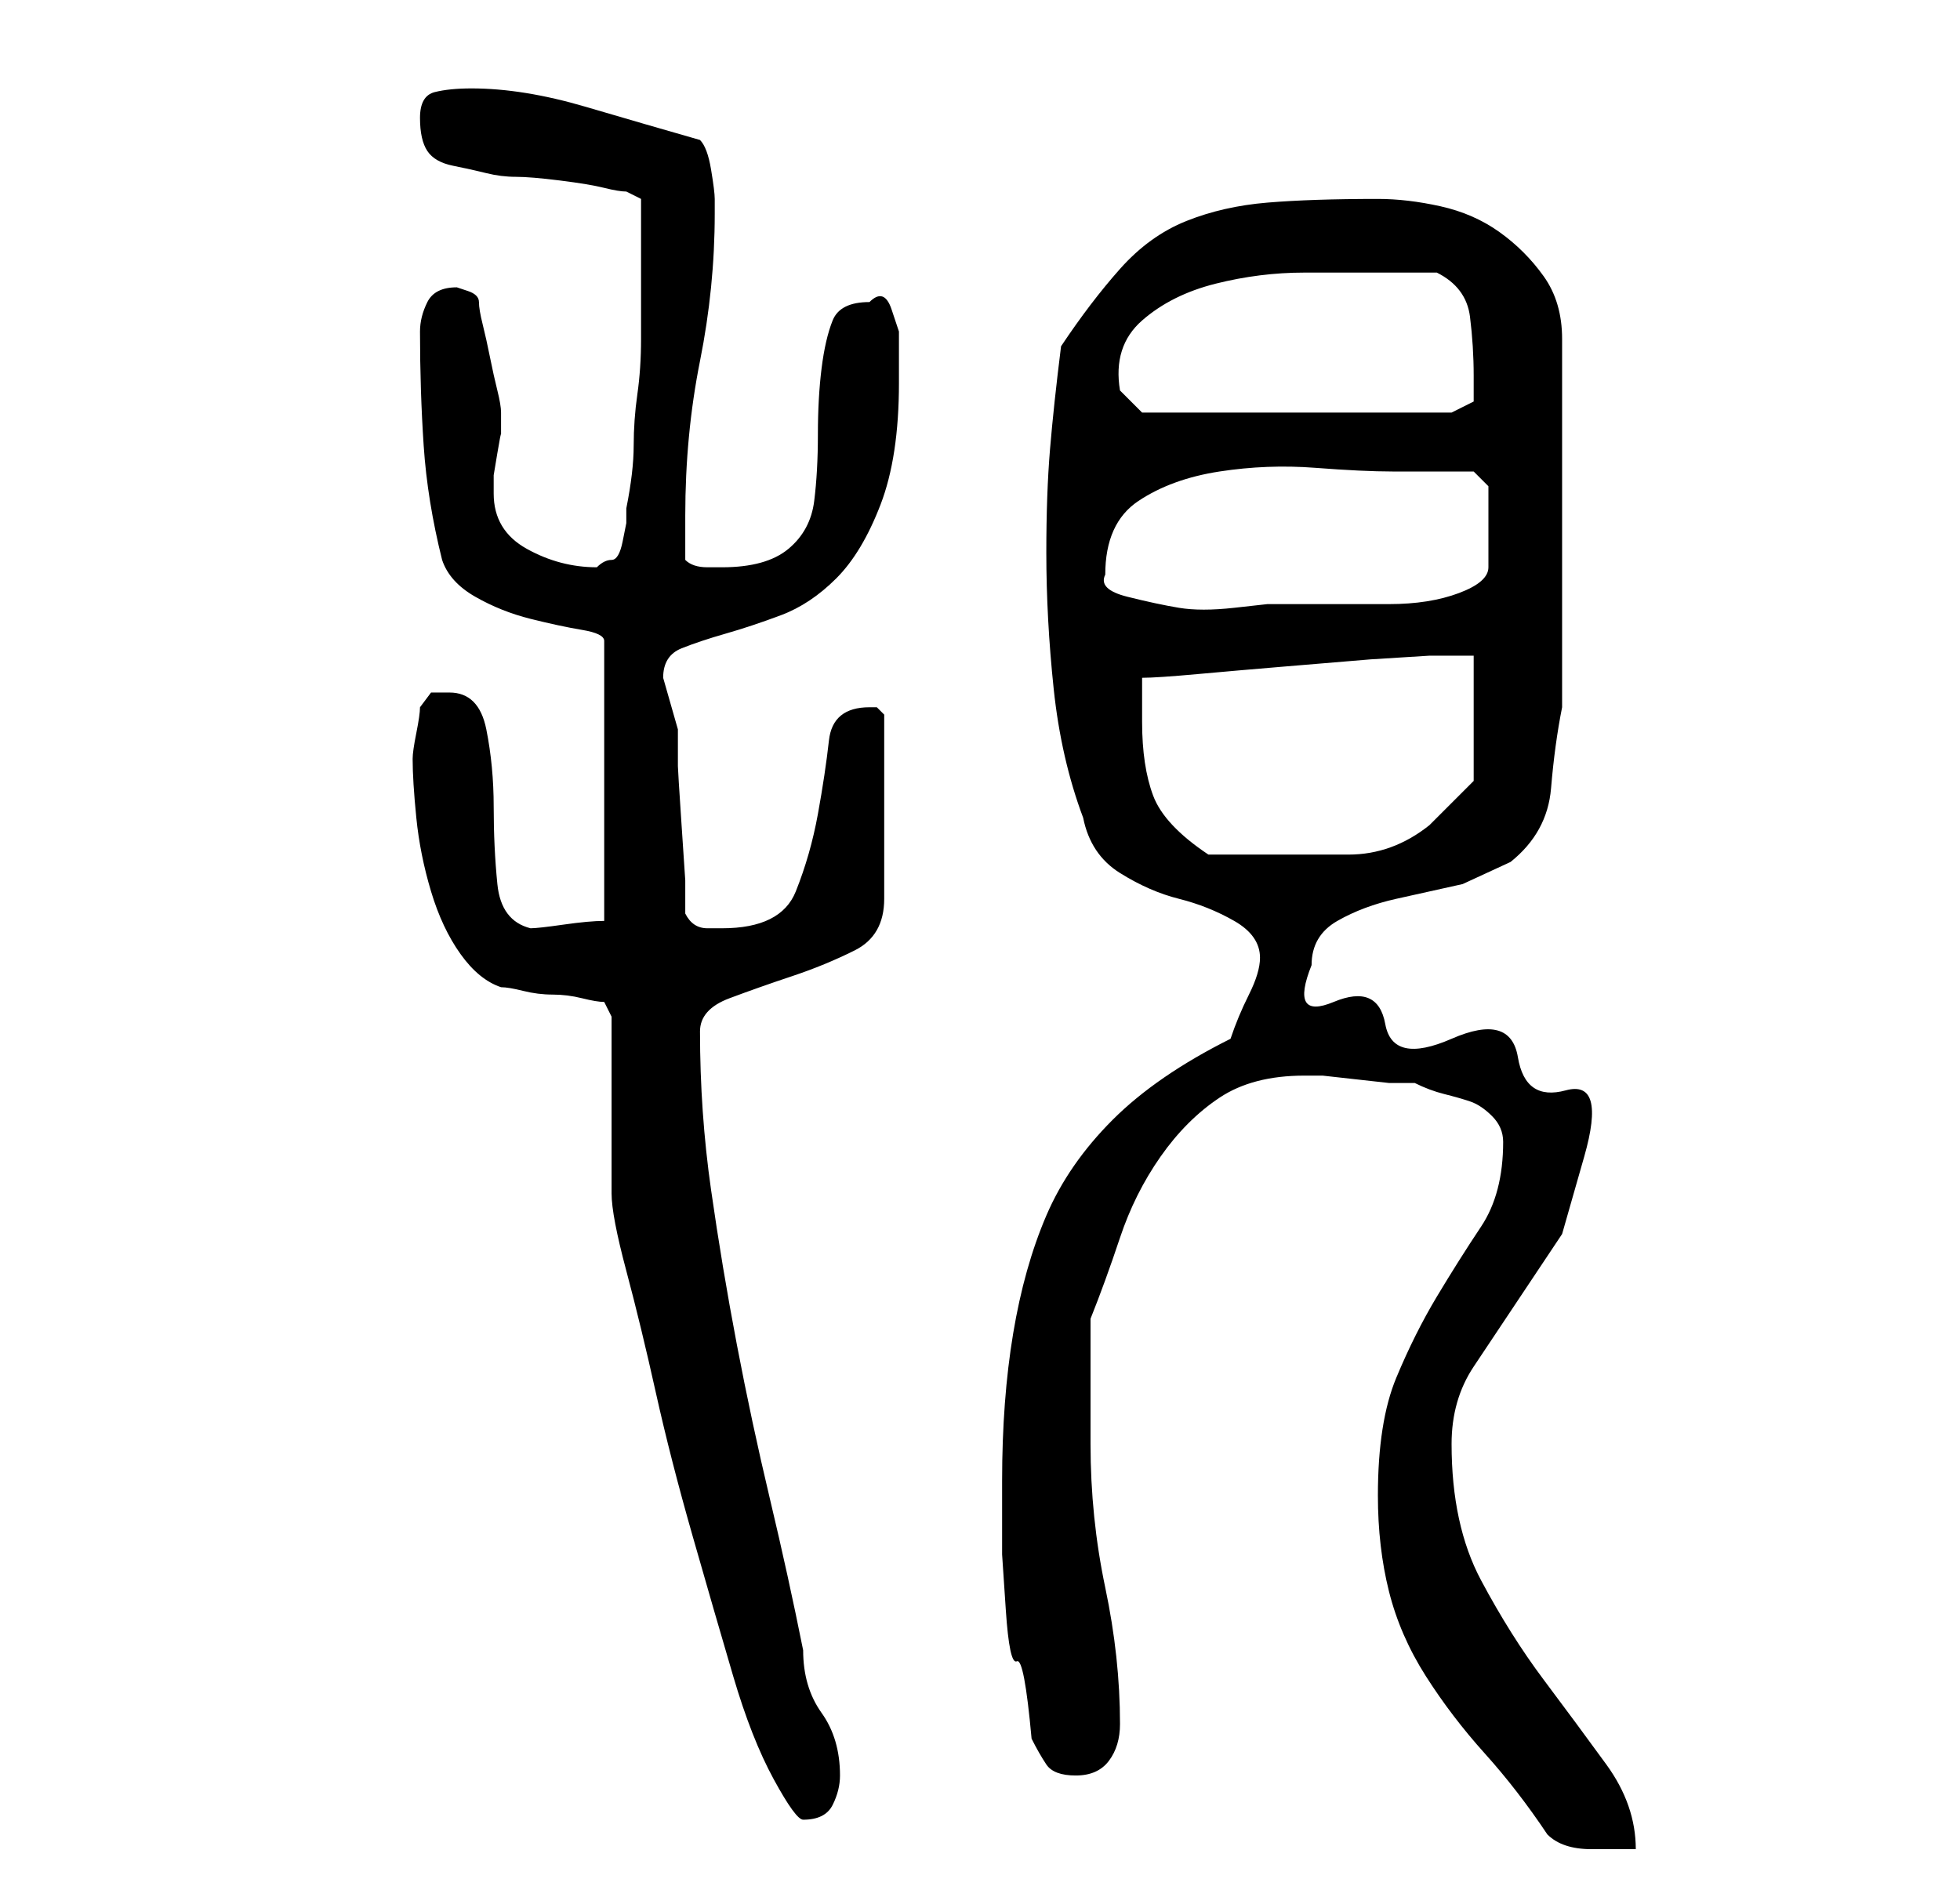 <?xml version="1.0" standalone="no"?>
<!DOCTYPE svg PUBLIC "-//W3C//DTD SVG 1.1//EN" "http://www.w3.org/Graphics/SVG/1.1/DTD/svg11.dtd" >
<svg xmlns="http://www.w3.org/2000/svg" xmlns:xlink="http://www.w3.org/1999/xlink" version="1.1" viewBox="-10 0 266 256">
   <path fill="currentColor"
d="M200 249q2 2 6 2h6q0 -6 -4 -11.5t-8.5 -11.5t-8.5 -13.5t-4 -18.5q0 -6 3 -10.5l6 -9l6 -9t3 -10.5t-2.5 -9t-6.5 -4.5t-9 -2.5t-9 -2t-7 -3t-3 -5q0 -4 3.5 -6t8 -3l9 -2t6.5 -3q5 -4 5.5 -10t1.5 -11v-50q0 -5 -2.5 -8.5t-6 -6t-8 -3.5t-8.5 -1q-9 0 -15 0.5t-11 2.5
t-9 6.5t-8 10.5q-1 8 -1.5 14t-0.5 14q0 9 1 18.5t4 17.5q1 5 5 7.5t8 3.5t7.5 3t3.5 5q0 2 -1.5 5t-2.5 6q-10 5 -16 11t-9 13t-4.5 16t-1.5 20v10t0.5 7.5t1.5 7t2 10.5q1 2 2 3.5t4 1.5t4.5 -2t1.5 -5q0 -9 -2 -18.5t-2 -19.5v-17q2 -5 4 -11t5.5 -11t8 -8t11.5 -3h2.5
t4.5 0.5t4.5 0.5h3.5q2 1 4 1.5t3.5 1t3 2t1.5 3.5q0 7 -3 11.5t-6 9.5t-5.5 11t-2.5 16q0 7 1.5 13t5 11.5t8 10.5t8.5 11zM73 138v4.5v7.5v7.5v4.5q0 3 2 10.5t4 16.5t5 19.5t5.5 19t5.5 14t4 5.5q3 0 4 -2t1 -4q0 -5 -2.5 -8.5t-2.5 -8.5q-2 -10 -4.5 -20.5t-4.5 -21
t-3.5 -21t-1.5 -21.5q0 -3 4 -4.5t8.5 -3t8.5 -3.5t4 -7v-25l-0.5 -0.5l-0.5 -0.5h-1q-5 0 -5.5 4.5t-1.5 10t-3 10.5t-10 5h-2q-2 0 -3 -2v-4.5t-0.5 -7.5t-0.5 -8v-5t-1 -3.5t-1 -3.5q0 -3 2.5 -4t6 -2t7.5 -2.5t7.5 -5t6 -10t2.5 -16.5v-3v-4t-1 -3t-3 -1q-4 0 -5 2.5
t-1.5 6.5t-0.5 9t-0.5 9t-3.5 6.5t-9 2.5h-2q-2 0 -3 -1v-6q0 -11 2 -21t2 -20v-1v-1q0 -1 -0.5 -4t-1.5 -4q-7 -2 -15.5 -4.5t-15.5 -2.5q-3 0 -5 0.5t-2 3.5t1 4.5t3.5 2t4.5 1t4 0.5t6 0.5t6 1t3 0.5l2 1v1.5v3.5v3v3v8q0 4 -0.5 7.5t-0.5 7t-1 8.5v2t-0.5 2.5t-1.5 2.5
t-2 1q-5 0 -9.5 -2.5t-4.5 -7.5v-1v-1.5t0.5 -3t0.5 -2.5v-2v0v-1q0 -1 -0.5 -3t-1 -4.5t-1 -4.5t-0.5 -3t-1.5 -1.5l-1.5 -0.5q-3 0 -4 2t-1 4q0 8 0.5 15.5t2.5 15.5q1 3 4.5 5t7.5 3t7 1.5t3 1.5v38q-2 0 -5.5 0.5t-4.5 0.5q-4 -1 -4.5 -6t-0.5 -10.5t-1 -10.5t-5 -5
h-2.5t-1.5 2q0 1 -0.5 3.5t-0.5 3.5q0 3 0.5 8t2 10t4 8.5t5.5 4.5q1 0 3 0.5t4 0.5t4 0.5t3 0.5zM145 98v-6q2 0 7.5 -0.5t11.5 -1l12 -1t8 -0.5h2.5h3.5v17l-2.5 2.5l-3.5 3.5q-5 4 -11 4h-11h-4h-4q-6 -4 -7.5 -8t-1.5 -10zM140 78q0 -7 4.5 -10t11 -4t13 -0.5t10.5 0.5
h3h4h2.5h1.5l2 2v11q0 2 -4 3.5t-9.5 1.5h-10.5h-6t-4.5 0.5t-7.5 0t-7 -1.5t-3 -3zM142 53q-1 -6 3 -9.5t10 -5t12 -1.5h8h10q4 2 4.5 6t0.5 8v3.5t-3 1.5h-42l-1.5 -1.5z" />
</svg>

